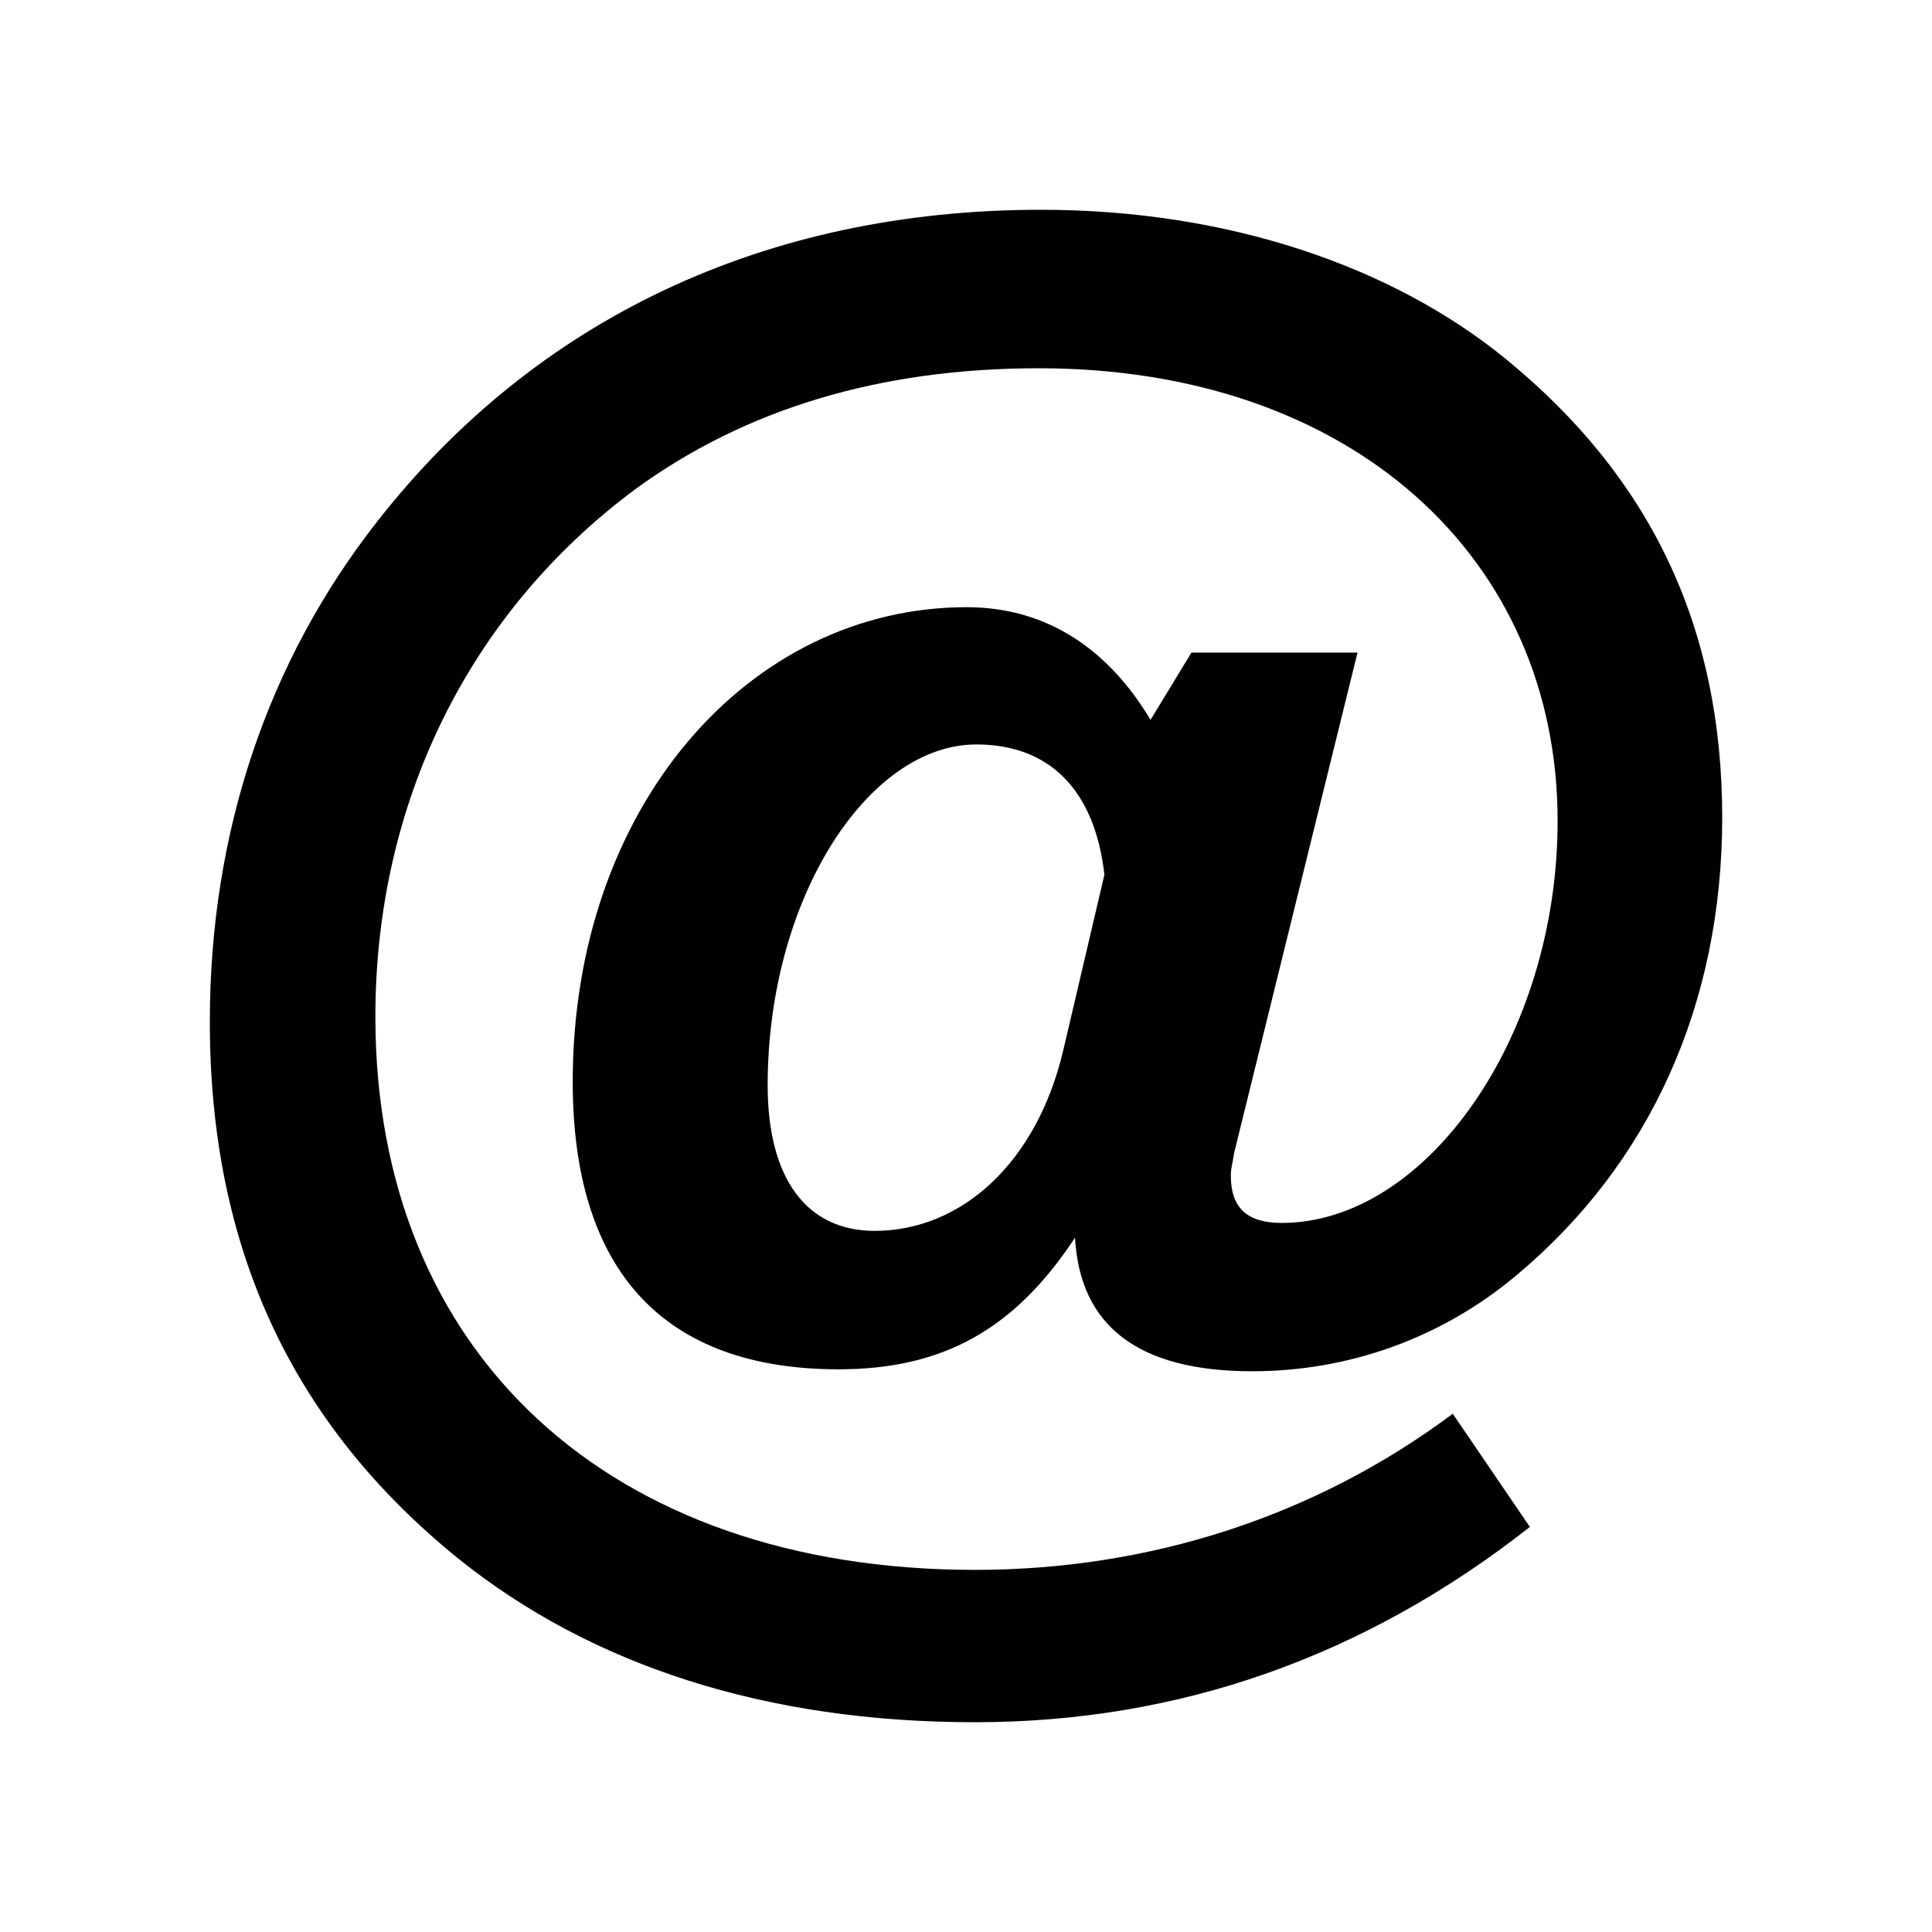 <?xml version="1.0" encoding="iso-8859-1"?>
<!-- Generator: Adobe Illustrator 15.0.0, SVG Export Plug-In . SVG Version: 6.00 Build 0)  -->
<!DOCTYPE svg PUBLIC "-//W3C//DTD SVG 1.1//EN" "http://www.w3.org/Graphics/SVG/1.1/DTD/svg11.dtd">
<svg version="1.1" id="Layer_1" xmlns="http://www.w3.org/2000/svg" xmlns:xlink="http://www.w3.org/1999/xlink" x="0px" y="0px"
	 width="64px" height="64px" viewBox="0 0 64 64" style="enable-background:new 0 0 64 64;" xml:space="preserve">
<g>
	<path style="fill:#010101;" d="M15.216,51.658c4.403,3.521,10.166,5.393,17.081,5.393c6.745,0,12.893-2.158,18.382-6.469
		l-2.554-3.75c-4.573,3.414-10.064,5.172-15.828,5.172c-12.082,0-19.862-7.145-19.862-18.326c0-7.09,3.105-13.379,8.6-17.465
		c3.64-2.66,8.103-4.014,13.38-4.014c10.385,0,17.183,6.312,17.183,14.994c0,7.146-4.35,13.318-9.141,13.318
		c-1.135,0-1.684-0.49-1.684-1.566c0-0.281,0.061-0.395,0.106-0.74l4.09-16.586h-5.501l-1.355,2.227
		c-1.355-2.268-3.366-3.732-6.092-3.732c-7.228,0-13.049,6.635-13.049,15.717c0,6.299,3.043,9.529,8.807,9.529
		c3.429,0,5.817-1.297,7.832-4.361c0.163,2.949,2.12,4.426,5.873,4.426c3.154,0,6.251-1.076,8.755-3.184
		c4.411-3.686,6.804-8.953,6.812-15.143c0-6.359-2.389-11.301-7.175-15.211c-3.757-3.064-9.196-4.938-15.392-4.938
		c-9.146,0-16.756,3.635-21.988,10.326c-3.646,4.65-5.545,10.33-5.545,16.572C6.95,41.338,9.67,47.182,15.216,51.658z M35.227,34.77
		c-0.872,3.738-3.37,6.004-6.256,6.004c-2.229,0-3.541-1.703-3.541-4.824c0-6.188,3.325-11.289,6.913-11.289
		c2.396,0,3.92,1.477,4.242,4.314L35.227,34.77z"/>
</g>
</svg>
